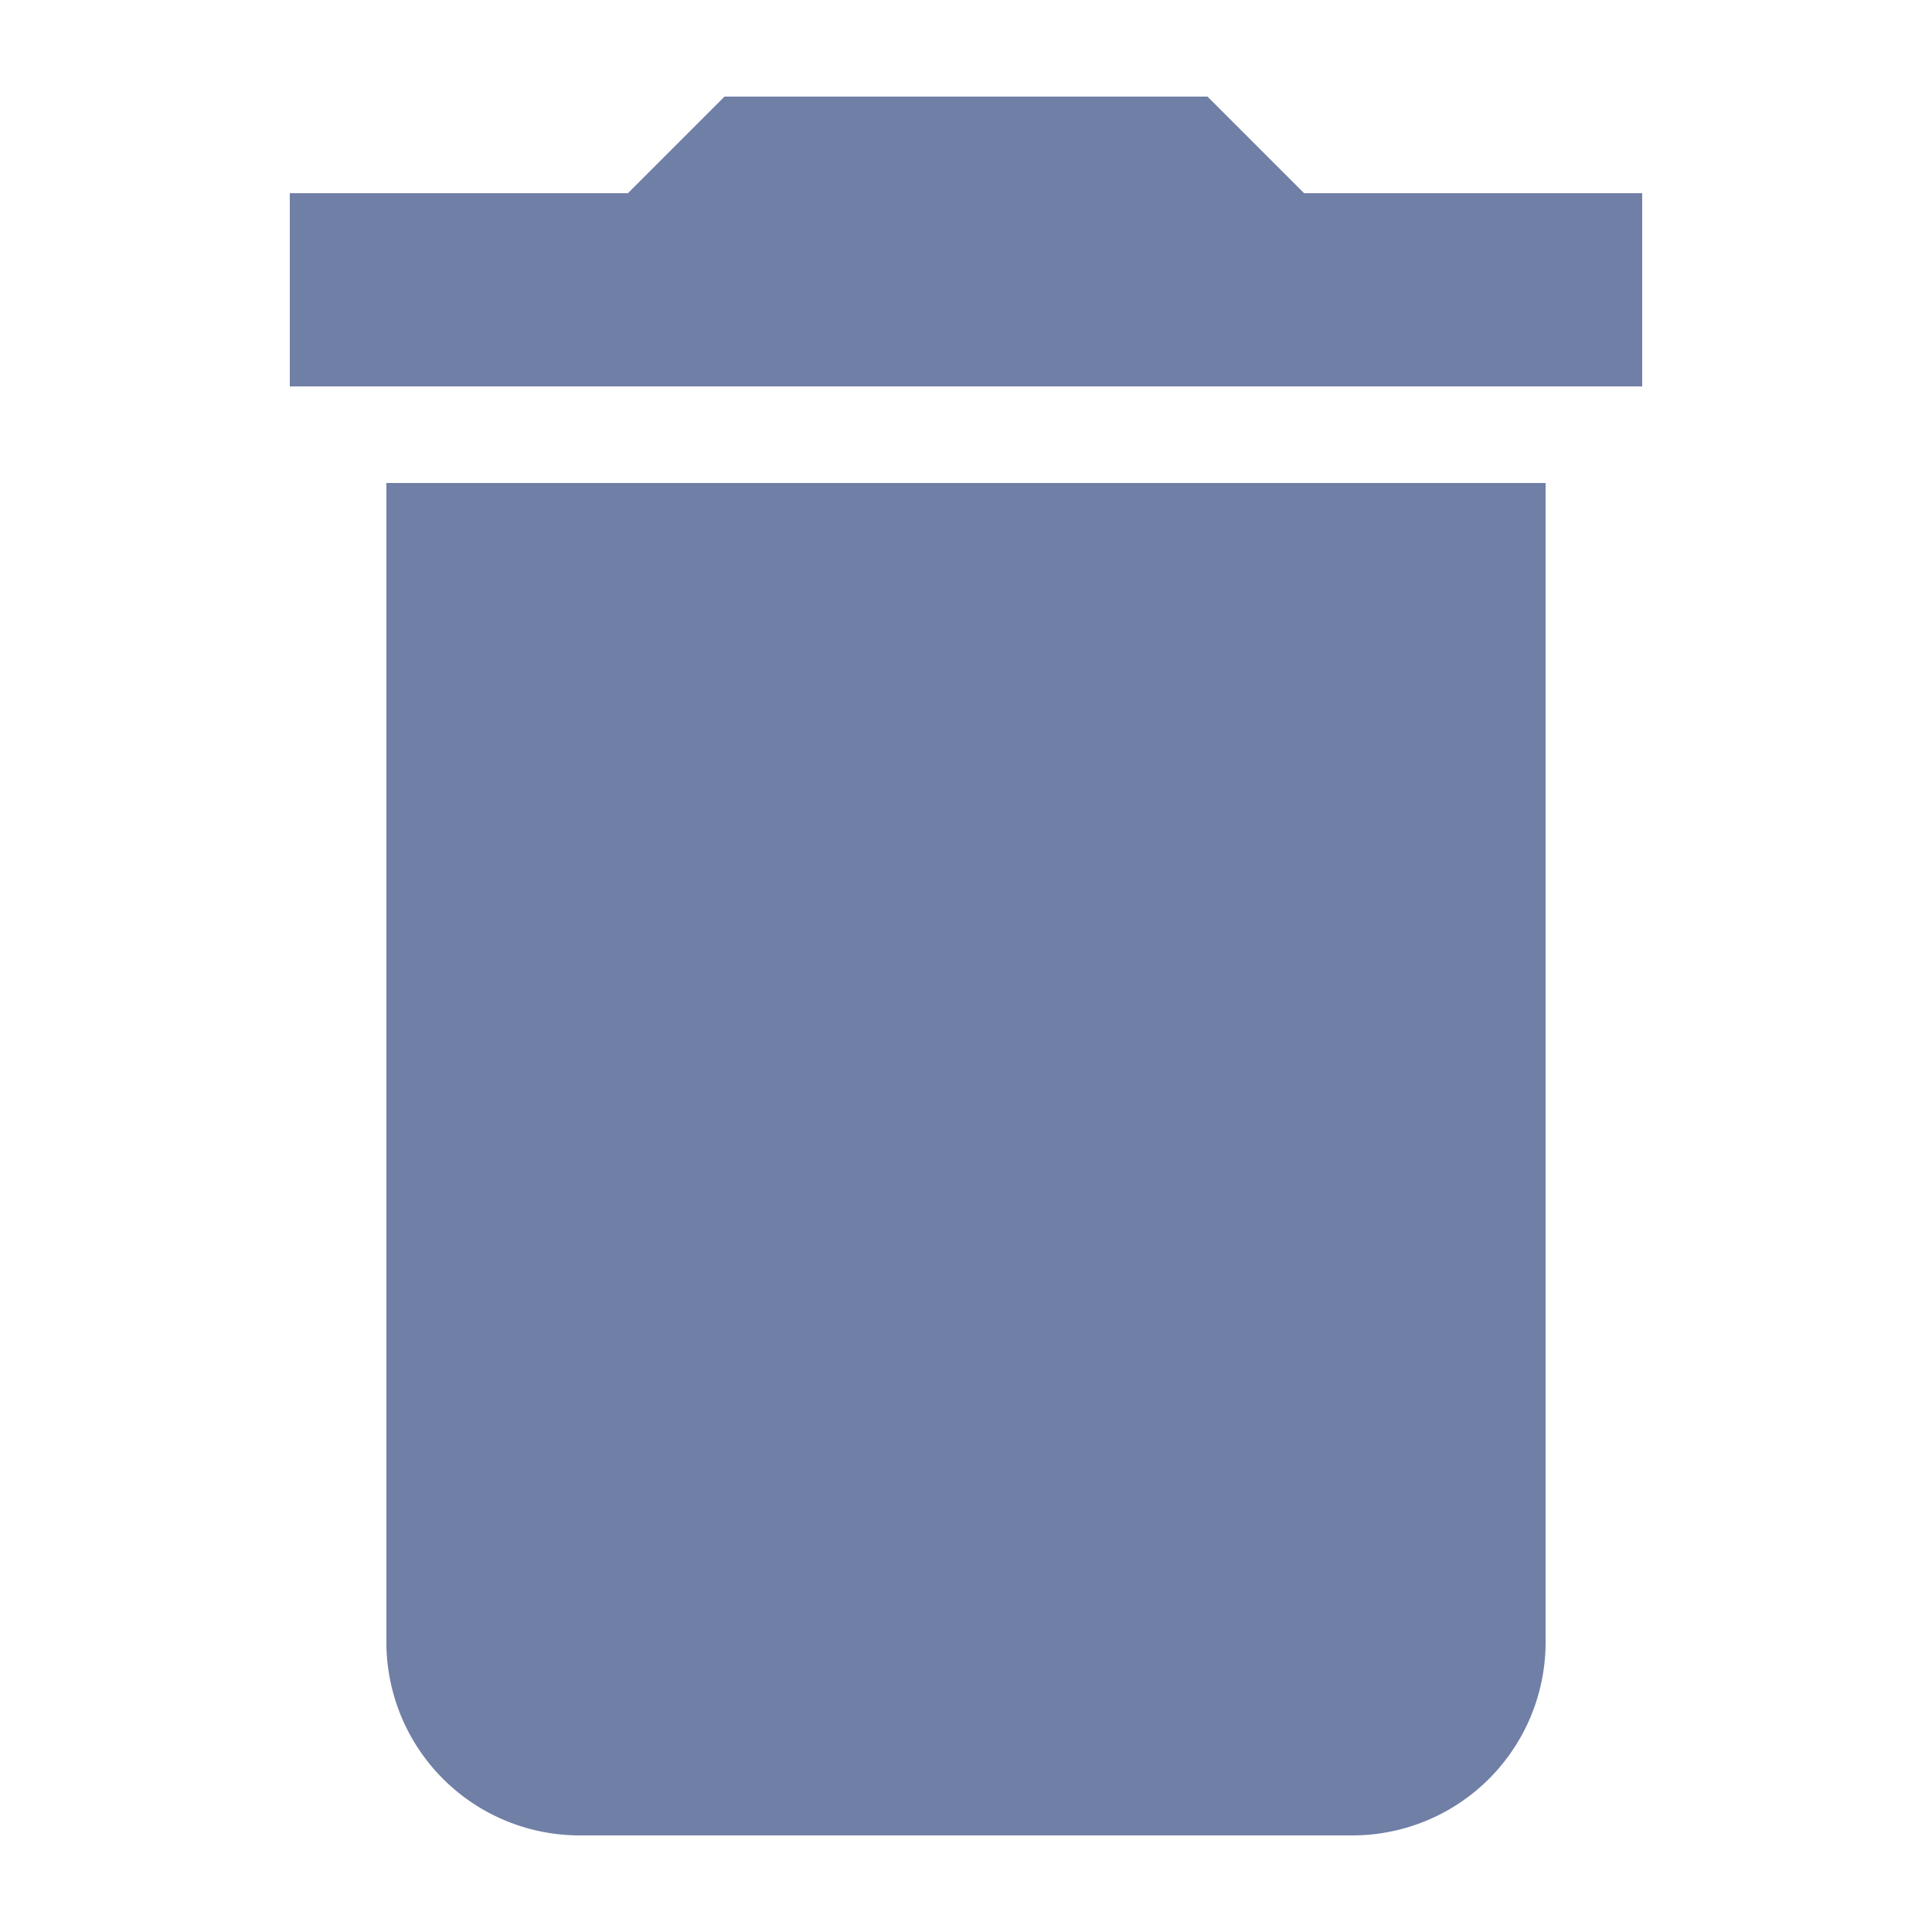 <?xml version="1.0" encoding="UTF-8"?>
<svg xmlns="http://www.w3.org/2000/svg" fill="#707fa6" width="20" height="20" viewBox="0 0 20 20">
    <title>trash</title>
    <path d="M17 2h-3.5l-1-1h-5l-1 1H3v2h14zM4 17a2 2 0 002 2h8a2 2 0 002-2V5H4z"/>
</svg>